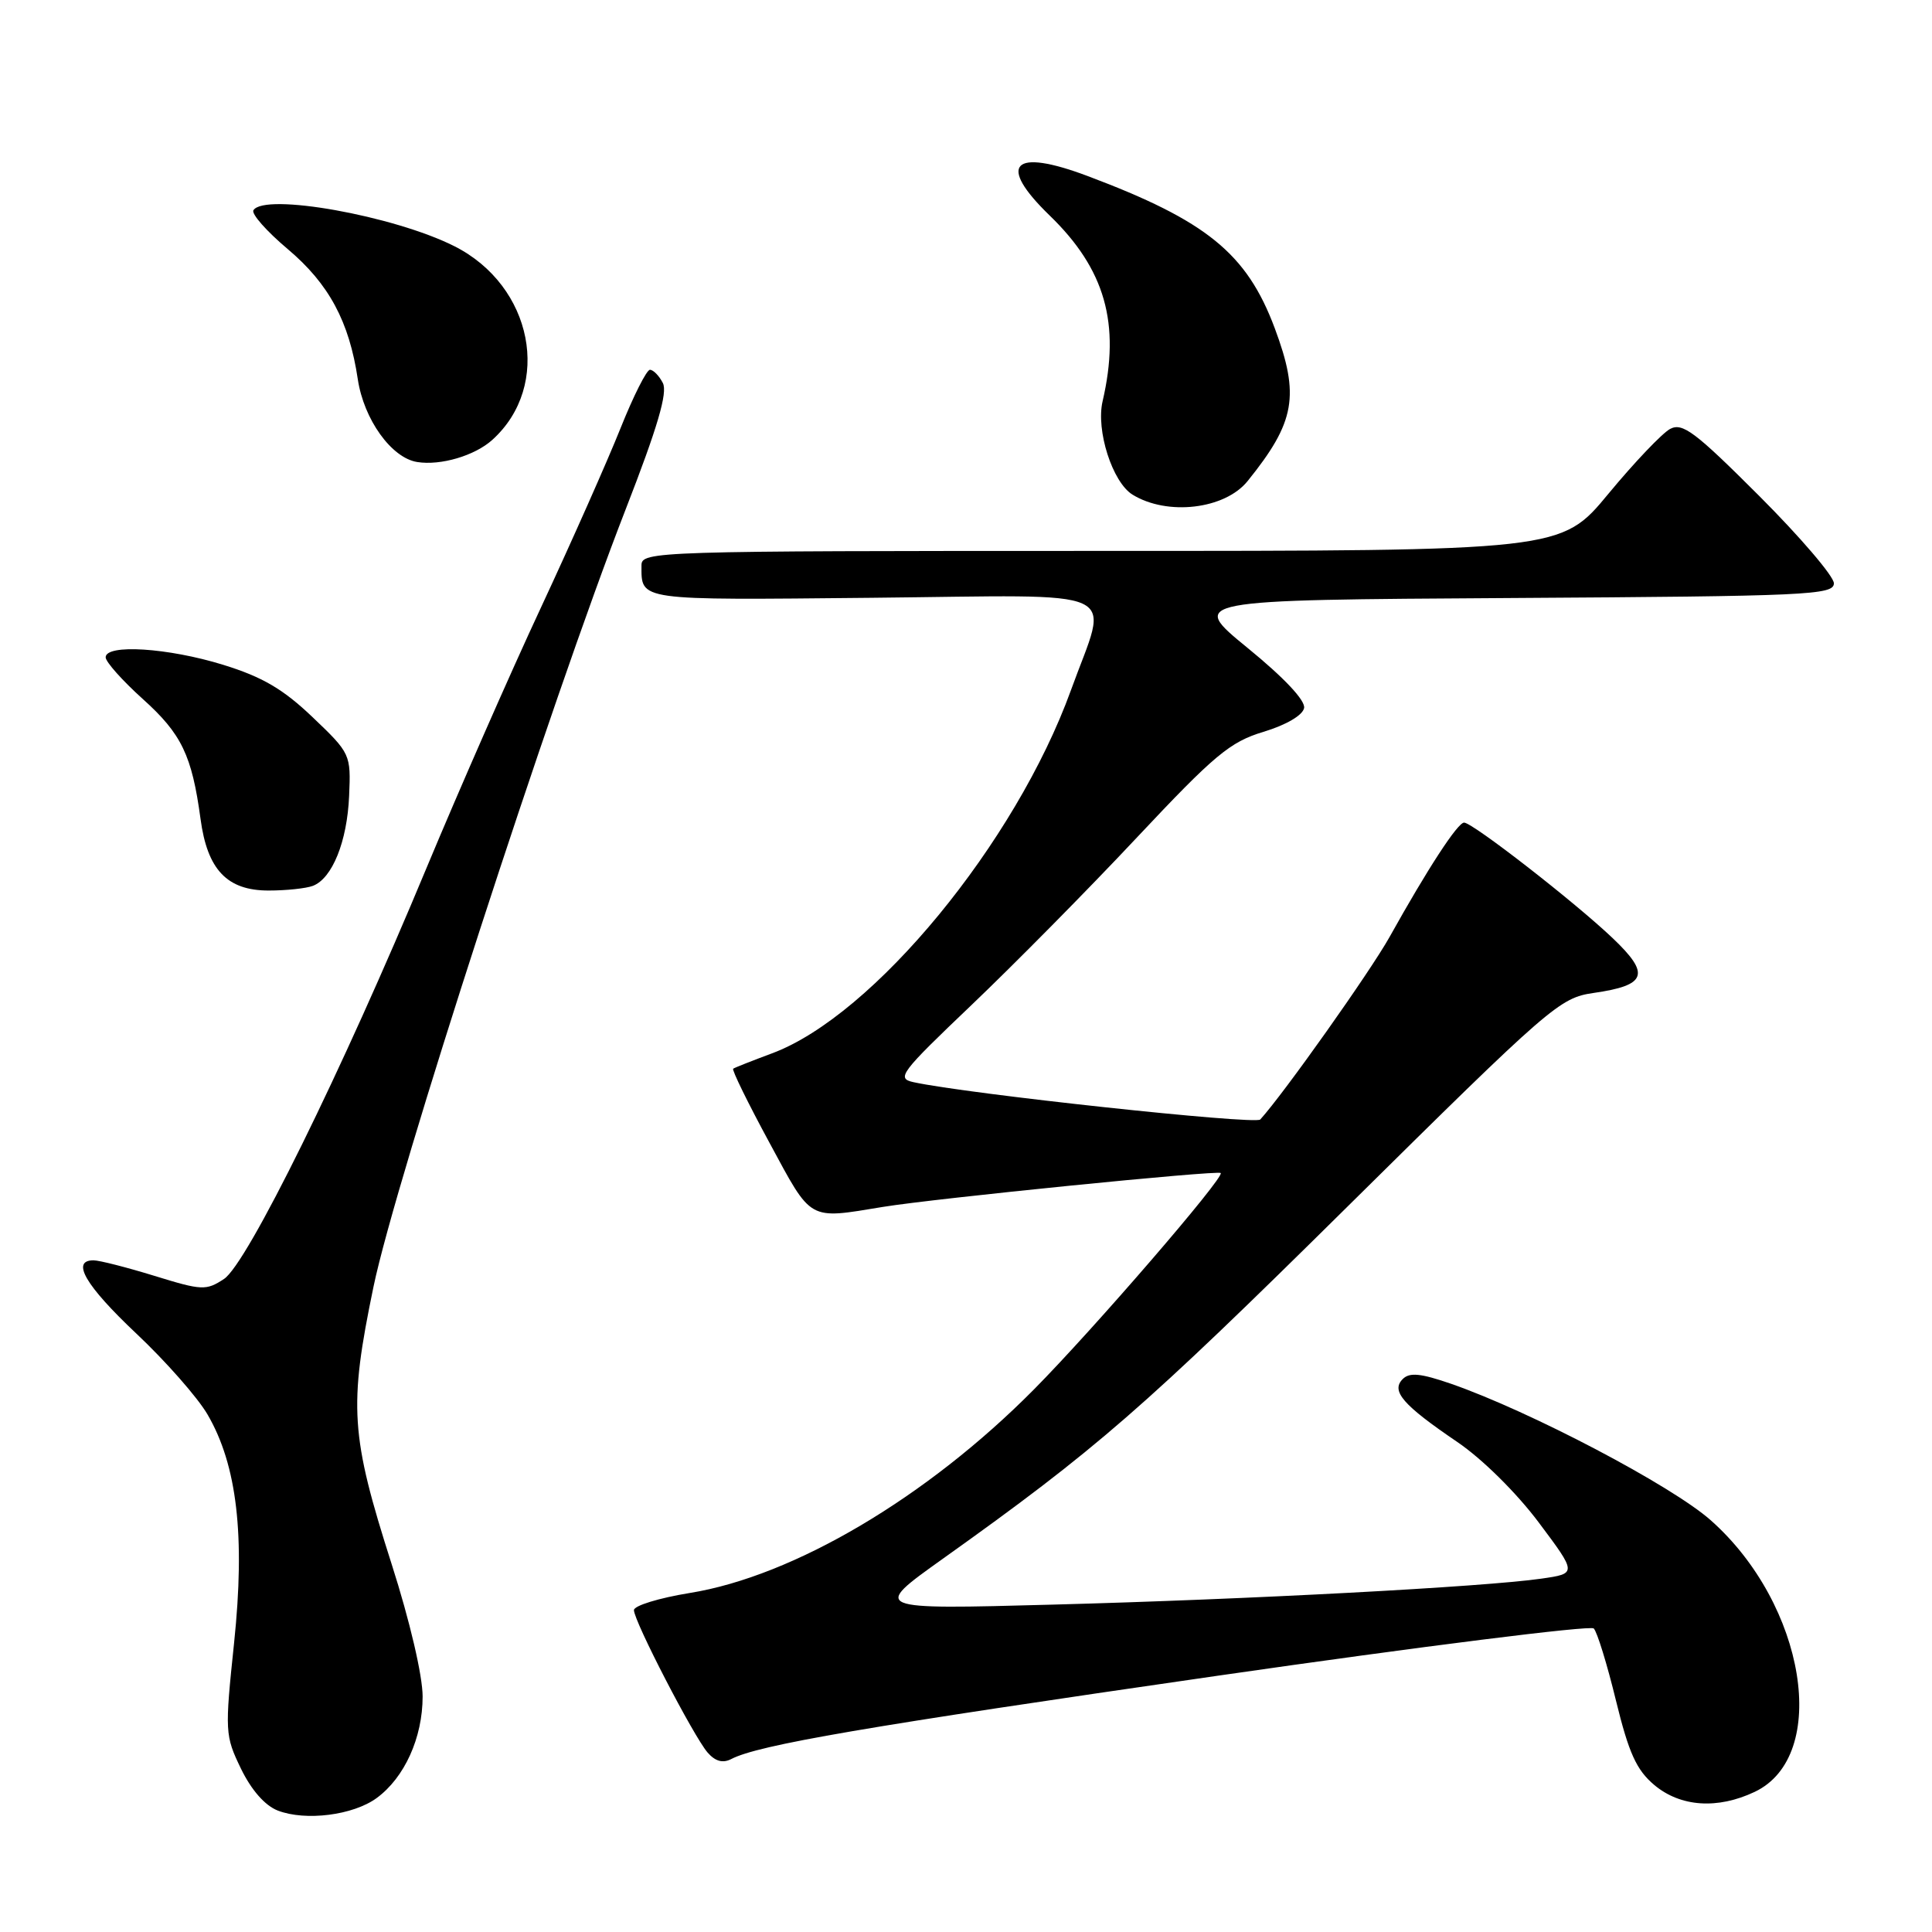 <?xml version="1.0" encoding="UTF-8" standalone="no"?>
<!DOCTYPE svg PUBLIC "-//W3C//DTD SVG 1.1//EN" "http://www.w3.org/Graphics/SVG/1.1/DTD/svg11.dtd" >
<svg xmlns="http://www.w3.org/2000/svg" xmlns:xlink="http://www.w3.org/1999/xlink" version="1.1" viewBox="0 0 256 256">
 <g >
 <path fill="currentColor"
d=" M 49.91 238.25 C 53.60 235.55 56.00 230.25 56.00 224.80 C 56.00 222.04 54.31 214.80 51.91 207.30 C 46.44 190.19 46.19 186.43 49.49 170.50 C 52.41 156.38 72.97 93.01 82.90 67.50 C 87.14 56.61 88.49 52.02 87.83 50.75 C 87.34 49.79 86.57 49.00 86.12 49.00 C 85.68 49.00 83.92 52.49 82.22 56.75 C 80.52 61.01 75.78 71.70 71.68 80.50 C 67.57 89.30 60.76 104.83 56.52 115.00 C 45.29 142.00 32.74 167.47 29.68 169.47 C 27.31 171.03 26.75 171.00 20.47 169.06 C 16.80 167.93 13.16 167.00 12.39 167.00 C 9.37 167.00 11.32 170.34 18.06 176.70 C 21.95 180.36 26.20 185.19 27.50 187.43 C 31.42 194.15 32.50 203.50 31.02 217.67 C 29.78 229.49 29.81 229.97 31.93 234.36 C 33.31 237.20 35.11 239.25 36.81 239.91 C 40.50 241.33 46.80 240.53 49.91 238.25 Z  M 232.51 237.43 C 242.52 232.68 239.28 212.61 226.69 201.45 C 221.52 196.86 202.77 187.01 192.28 183.36 C 188.25 181.97 186.78 181.82 185.87 182.73 C 184.28 184.32 185.87 186.16 193.10 191.07 C 196.40 193.31 200.93 197.79 203.88 201.72 C 208.96 208.50 208.96 208.50 204.23 209.18 C 196.65 210.27 165.47 211.93 139.50 212.62 C 115.50 213.27 115.50 213.27 124.88 206.58 C 145.29 192.03 151.52 186.61 178.50 159.93 C 205.52 133.21 206.66 132.22 211.17 131.57 C 218.20 130.56 218.72 129.10 213.72 124.34 C 208.71 119.56 195.13 109.00 194.00 109.00 C 193.15 109.00 189.20 115.05 184.11 124.18 C 181.53 128.78 170.13 144.88 166.99 148.34 C 166.33 149.06 128.08 144.94 121.03 143.39 C 118.74 142.89 119.31 142.15 128.72 133.18 C 134.31 127.85 144.17 117.88 150.62 111.00 C 160.94 100.01 162.98 98.31 167.42 96.97 C 170.43 96.06 172.61 94.78 172.80 93.82 C 172.99 92.82 170.17 89.82 165.32 85.86 C 157.54 79.50 157.54 79.50 200.27 79.24 C 239.56 79.00 243.00 78.84 243.00 77.29 C 243.00 76.37 238.55 71.16 233.10 65.71 C 224.60 57.21 222.94 55.96 221.29 56.84 C 220.24 57.41 216.56 61.27 213.12 65.43 C 206.86 73.00 206.86 73.00 145.93 73.00 C 86.53 73.00 85.00 73.05 85.00 74.92 C 85.00 79.62 84.28 79.52 115.51 79.21 C 149.78 78.87 146.93 77.55 141.91 91.44 C 134.58 111.69 115.72 134.60 102.28 139.58 C 99.65 140.56 97.34 141.47 97.15 141.61 C 96.95 141.76 99.12 146.18 101.97 151.44 C 107.63 161.91 107.00 161.56 117.00 159.92 C 123.93 158.79 161.33 155.04 161.75 155.43 C 162.31 155.96 144.95 176.08 137.01 184.10 C 122.85 198.40 105.17 208.86 91.39 211.08 C 87.33 211.74 84.00 212.76 84.00 213.35 C 84.00 214.81 91.90 230.07 93.76 232.22 C 94.77 233.38 95.77 233.66 96.88 233.09 C 100.47 231.21 114.73 228.77 161.44 222.03 C 188.35 218.15 210.74 215.34 211.18 215.78 C 211.63 216.23 212.95 220.52 214.12 225.32 C 215.83 232.31 216.84 234.53 219.20 236.52 C 222.67 239.43 227.58 239.77 232.51 237.43 Z  M 41.46 117.38 C 44.03 116.39 46.00 111.51 46.26 105.47 C 46.50 99.94 46.44 99.82 41.42 95.03 C 37.52 91.31 34.78 89.70 29.57 88.09 C 22.25 85.83 14.00 85.31 14.00 87.10 C 14.00 87.70 16.22 90.19 18.93 92.63 C 24.06 97.24 25.43 100.09 26.57 108.50 C 27.47 115.25 30.09 118.00 35.59 118.00 C 37.93 118.00 40.56 117.72 41.46 117.38 Z  M 165.31 63.75 C 171.64 55.91 172.25 52.42 168.90 43.46 C 165.20 33.58 159.88 29.25 144.13 23.33 C 134.16 19.57 132.06 21.75 139.08 28.55 C 146.44 35.67 148.49 42.87 146.10 53.17 C 145.20 57.03 147.40 63.89 150.06 65.54 C 154.67 68.38 162.29 67.49 165.31 63.75 Z  M 65.24 58.28 C 73.20 51.08 70.61 37.86 60.20 32.62 C 52.19 28.58 35.03 25.52 33.58 27.86 C 33.29 28.34 35.33 30.65 38.12 33.00 C 43.59 37.61 46.27 42.60 47.41 50.25 C 48.21 55.58 51.87 60.68 55.28 61.22 C 58.39 61.72 62.92 60.38 65.24 58.28 Z "/>
</g>
</svg>
